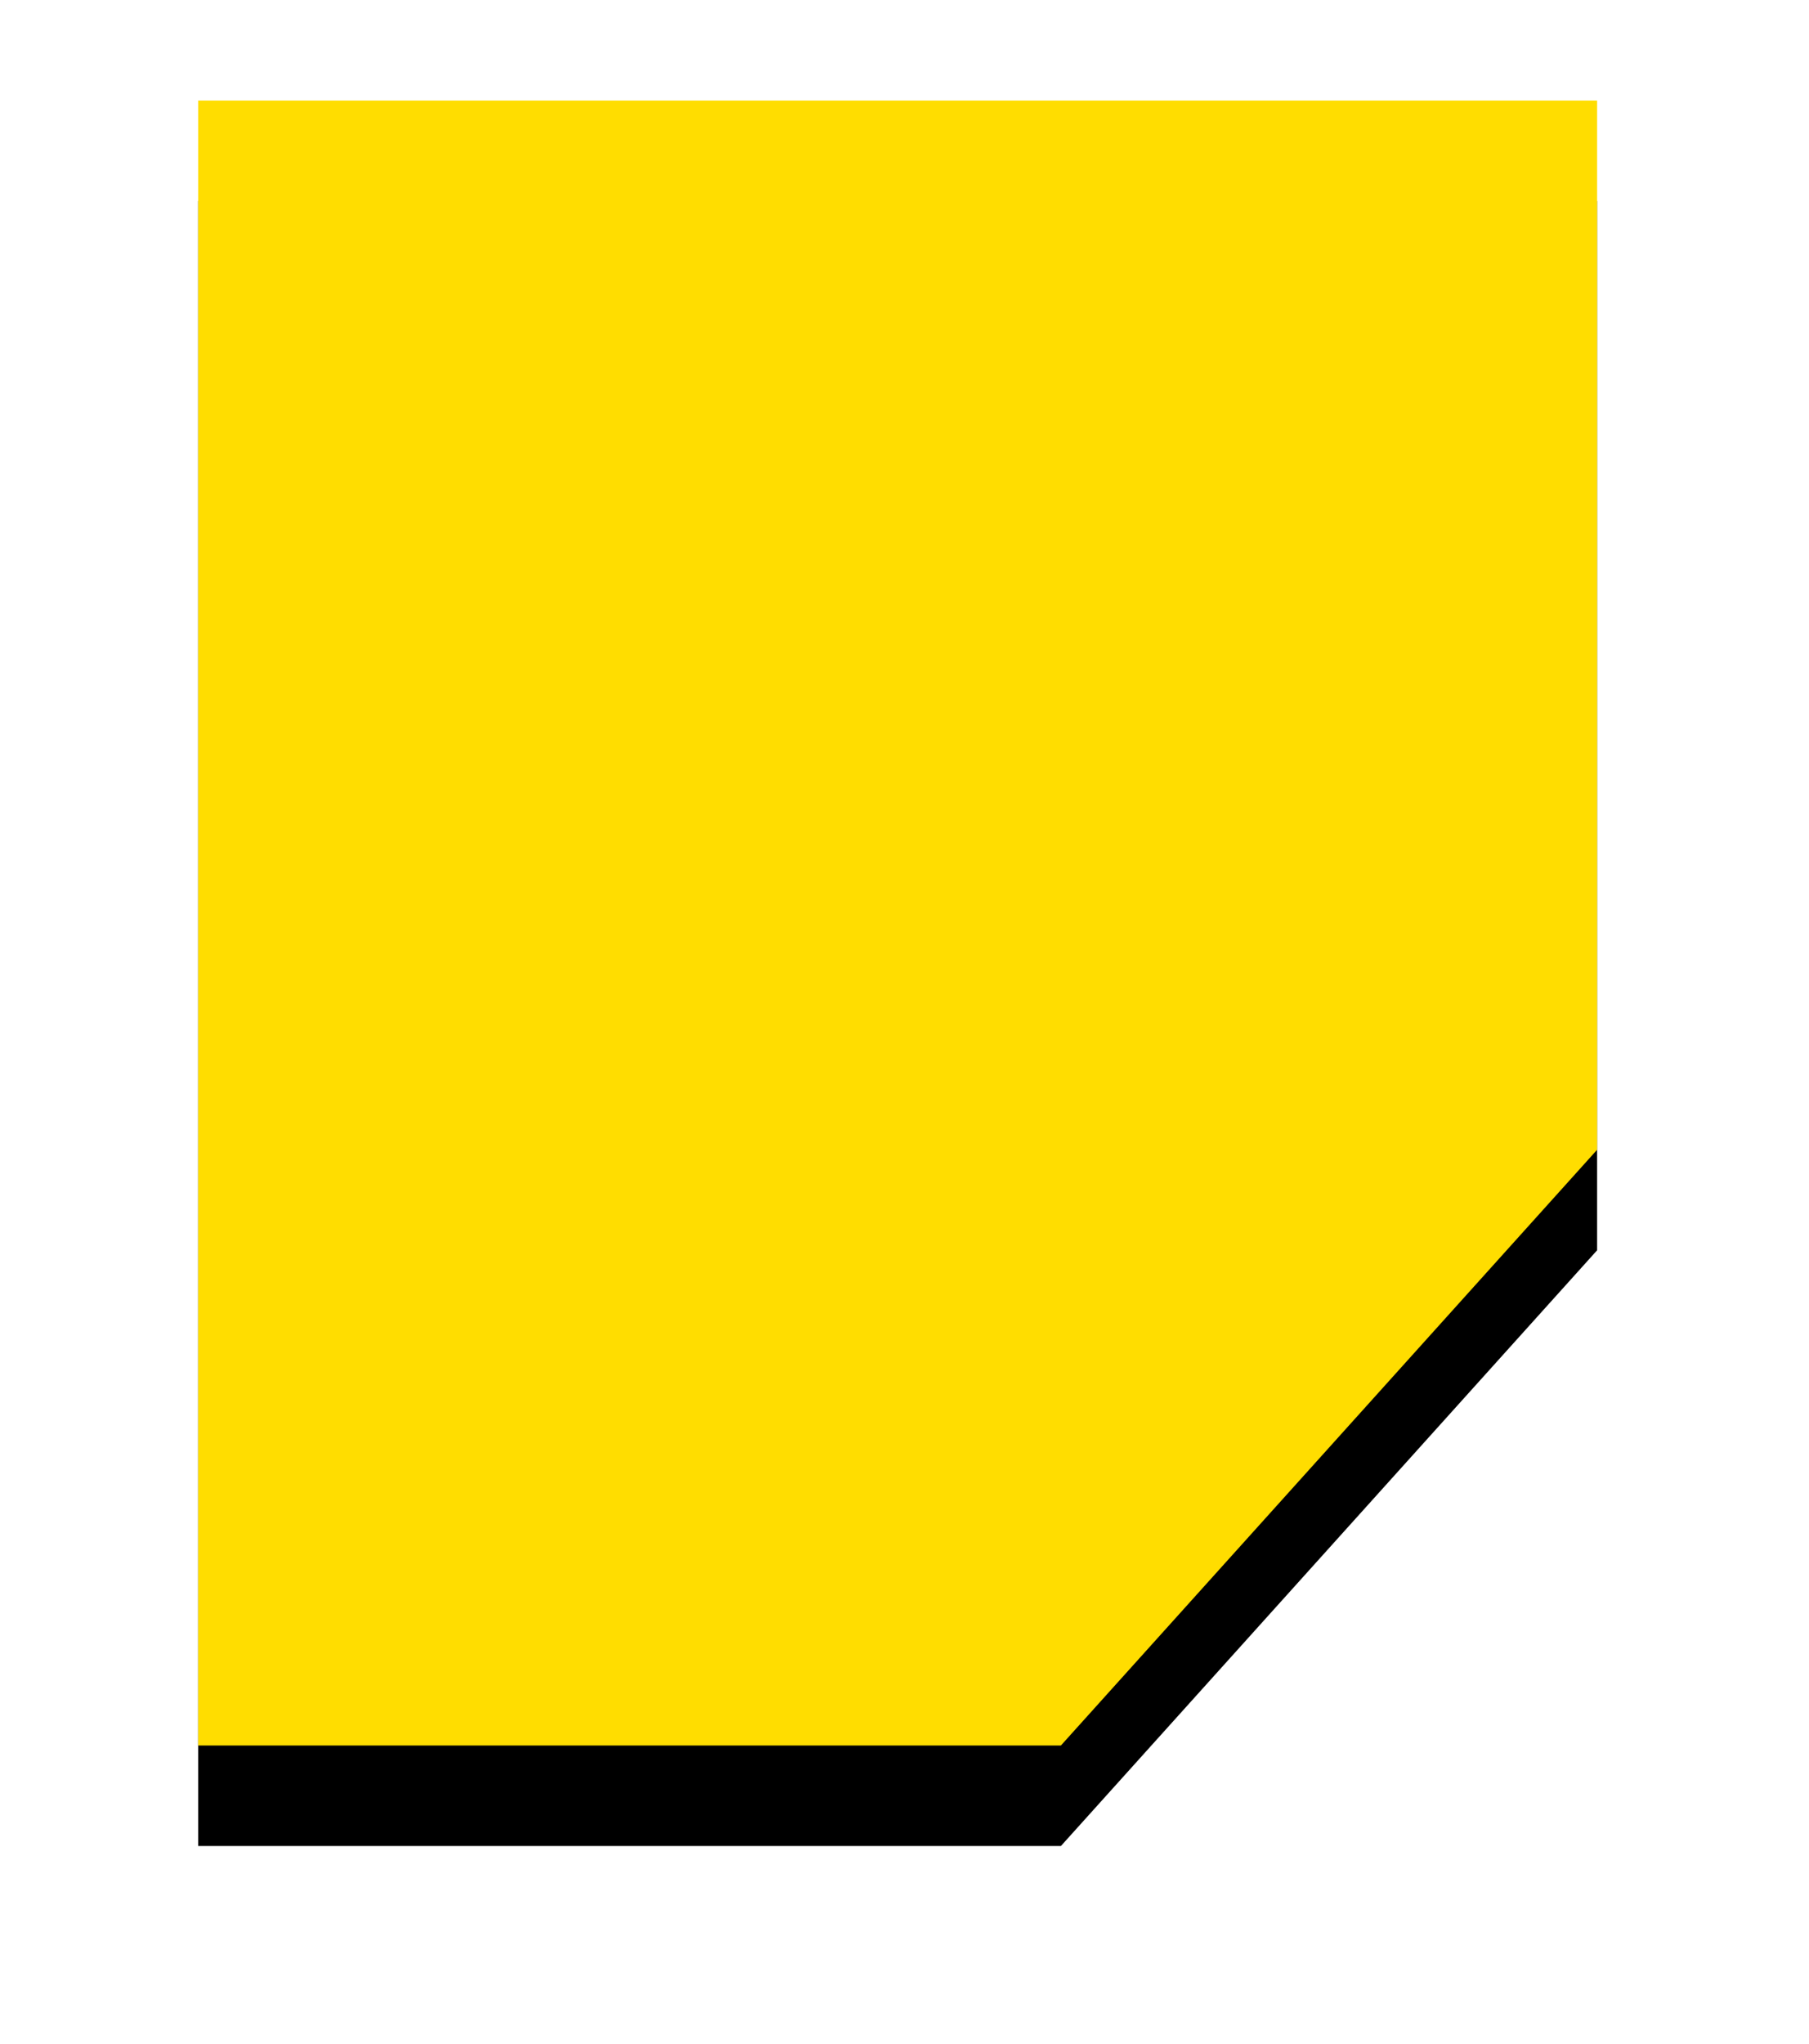 <svg xmlns="http://www.w3.org/2000/svg" xmlns:xlink="http://www.w3.org/1999/xlink" width="54" height="61"><defs><path id="b" d="M47.675 34.312L31.669 52.09H5.915V3.001h41.76z"/><filter id="a" width="150.3%" height="142.8%" x="-25.1%" y="-15.3%" filterUnits="objectBoundingBox"><feOffset dy="3" in="SourceAlpha" result="shadowOffsetOuter1"/><feGaussianBlur in="shadowOffsetOuter1" result="shadowBlurOuter1" stdDeviation="3"/><feColorMatrix in="shadowBlurOuter1" values="0 0 0 0 0 0 0 0 0 0 0 0 0 0 0 0 0 0 0.16 0"/></filter></defs><g fill="none" fill-rule="evenodd"><use fill="#000" filter="url(#a)" xlink:href="#b"/><use fill="#FD0" xlink:href="#b"/></g></svg>